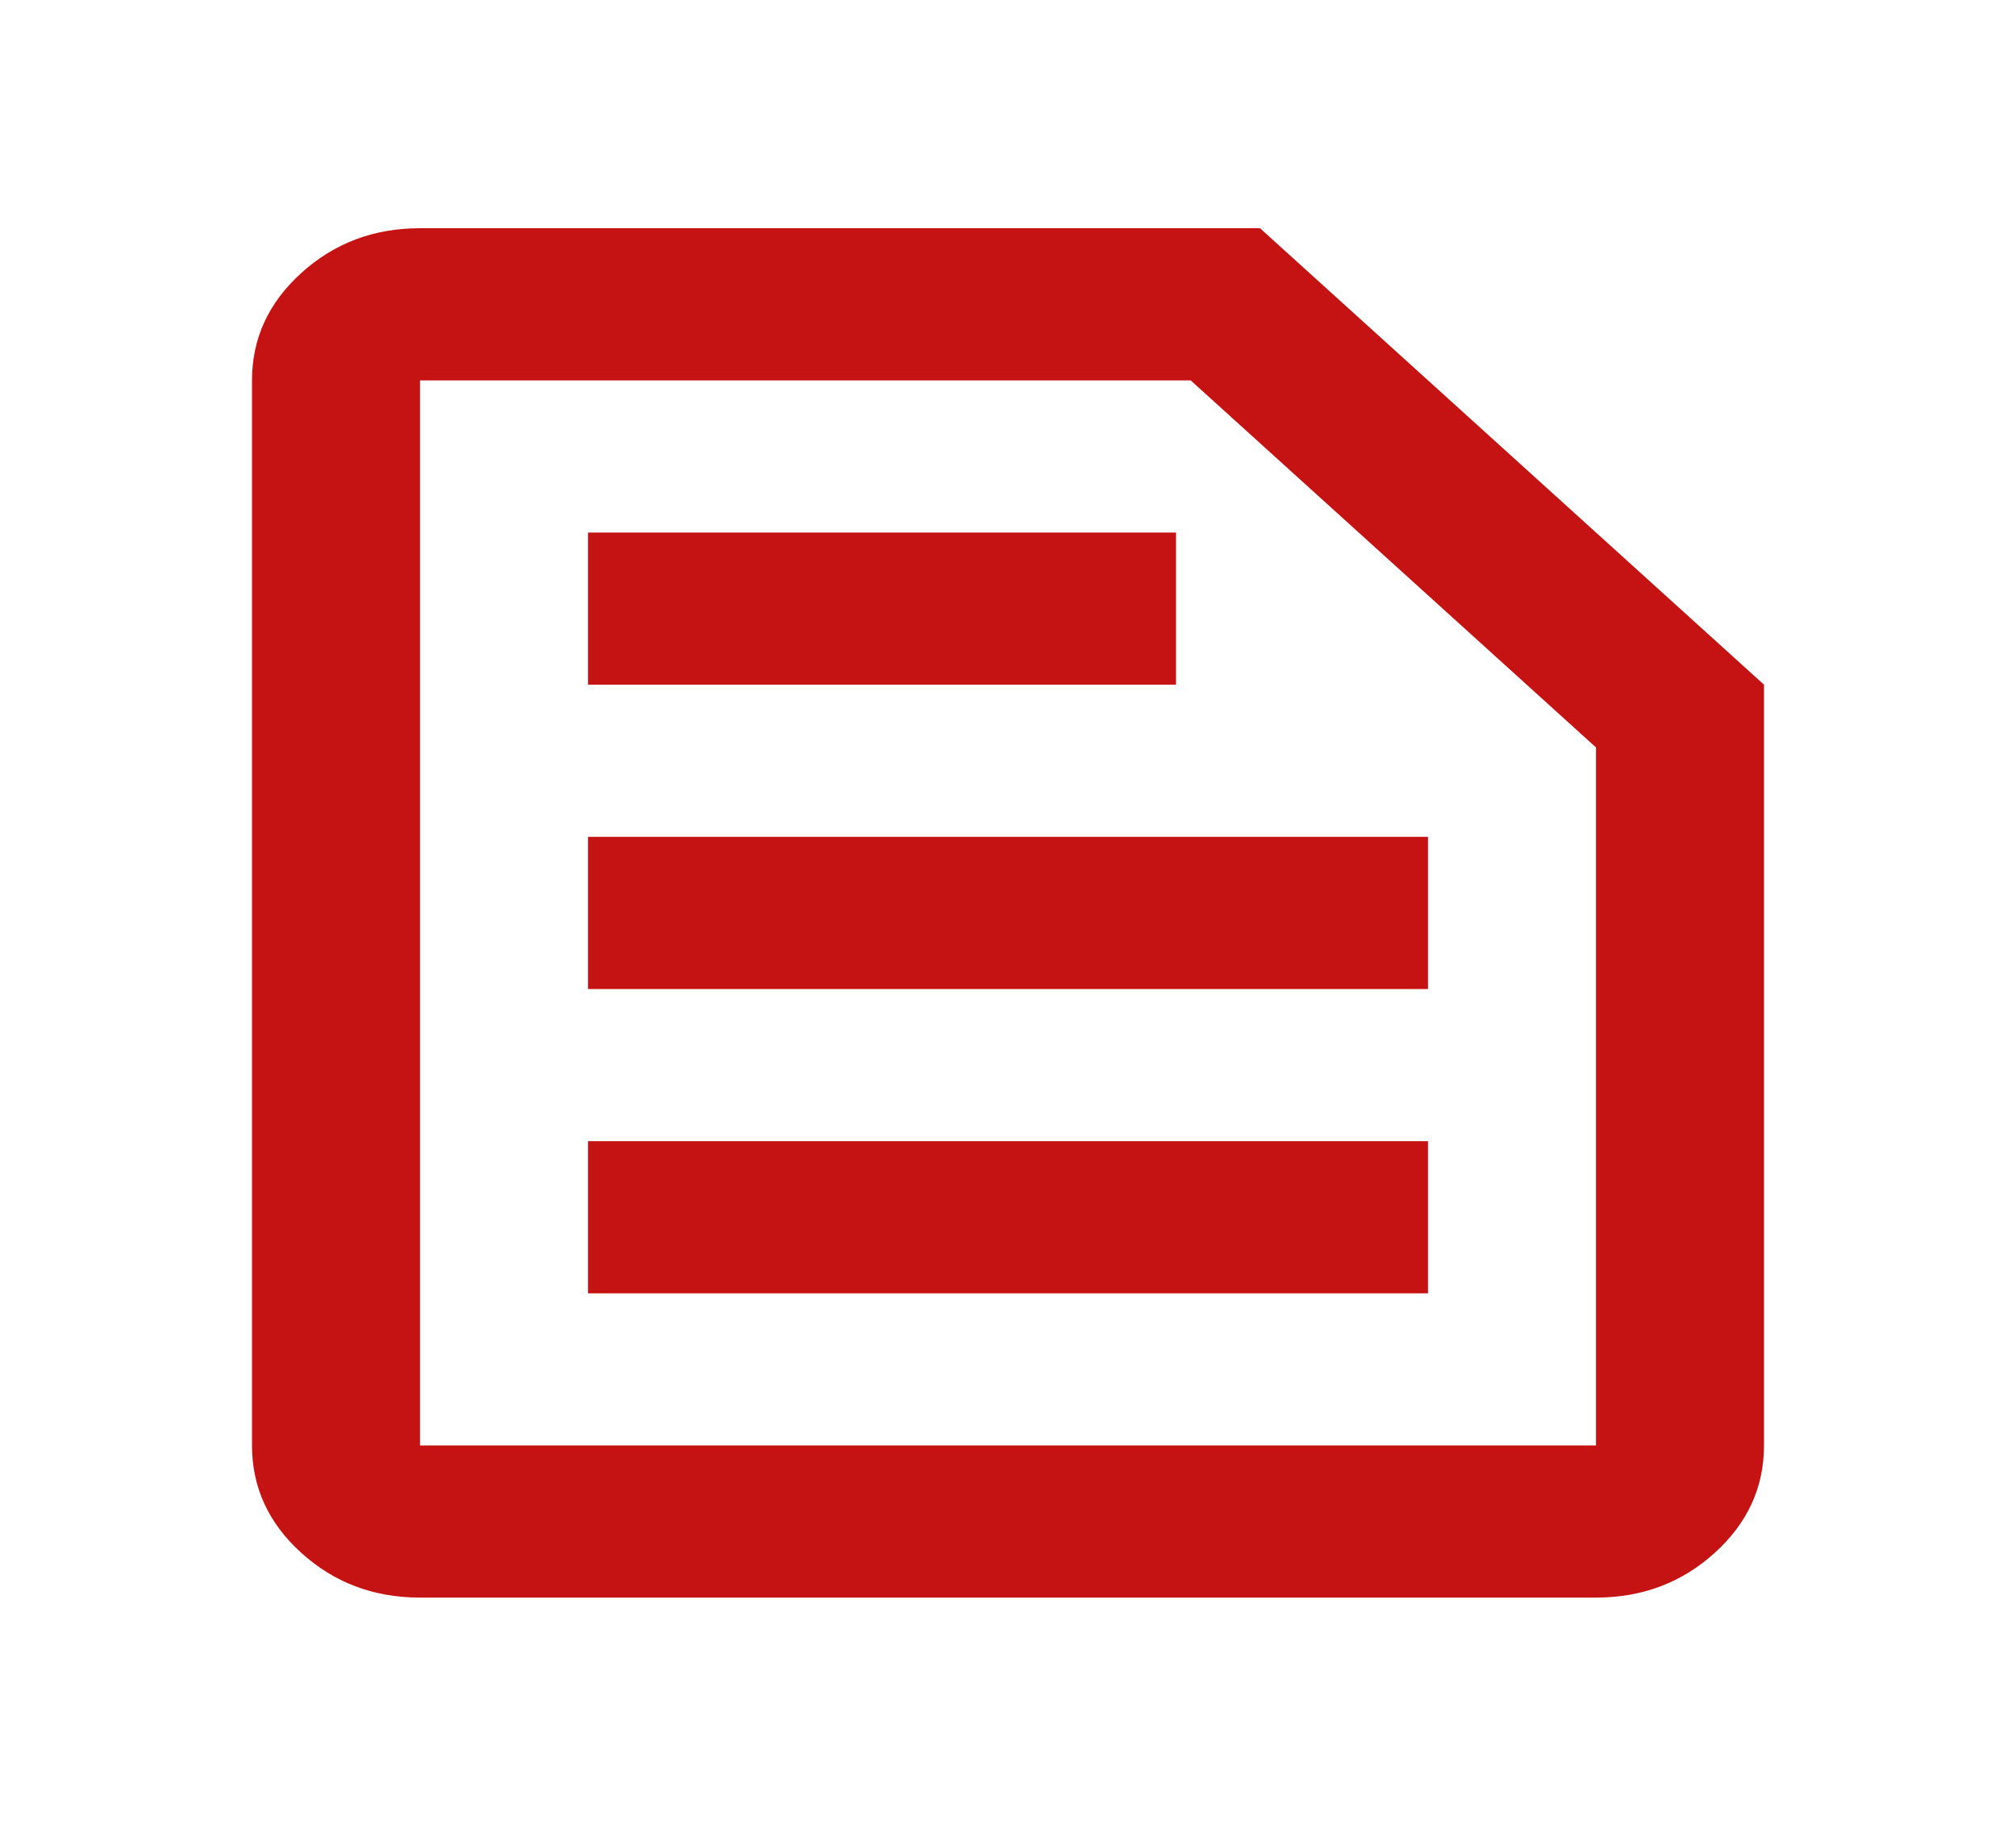 <svg width="45" height="41" viewBox="0 0 45 41" fill="none" xmlns="http://www.w3.org/2000/svg">
<mask id="mask0_104_518" style="mask-type:alpha" maskUnits="userSpaceOnUse" x="0" y="0" width="45" height="41">
<rect width="45" height="40.755" fill="#D9D9D9"/>
</mask>
<g mask="url(#mask0_104_518)">
<path d="M9.375 32.264H35.625V16.684L26.578 8.491H9.375V32.264ZM9.375 35.66C8.344 35.66 7.461 35.328 6.727 34.663C5.992 33.998 5.625 33.198 5.625 32.264V8.491C5.625 7.557 5.992 6.757 6.727 6.092C7.461 5.427 8.344 5.094 9.375 5.094H28.125L39.375 15.283V32.264C39.375 33.198 39.008 33.998 38.273 34.663C37.539 35.328 36.656 35.66 35.625 35.66H9.375ZM13.125 28.868H31.875V25.472H13.125V28.868ZM13.125 22.076H31.875V18.679H13.125V22.076ZM13.125 15.283H26.25V11.887H13.125V15.283Z" fill="#C51313"/>
</g>
</svg>
